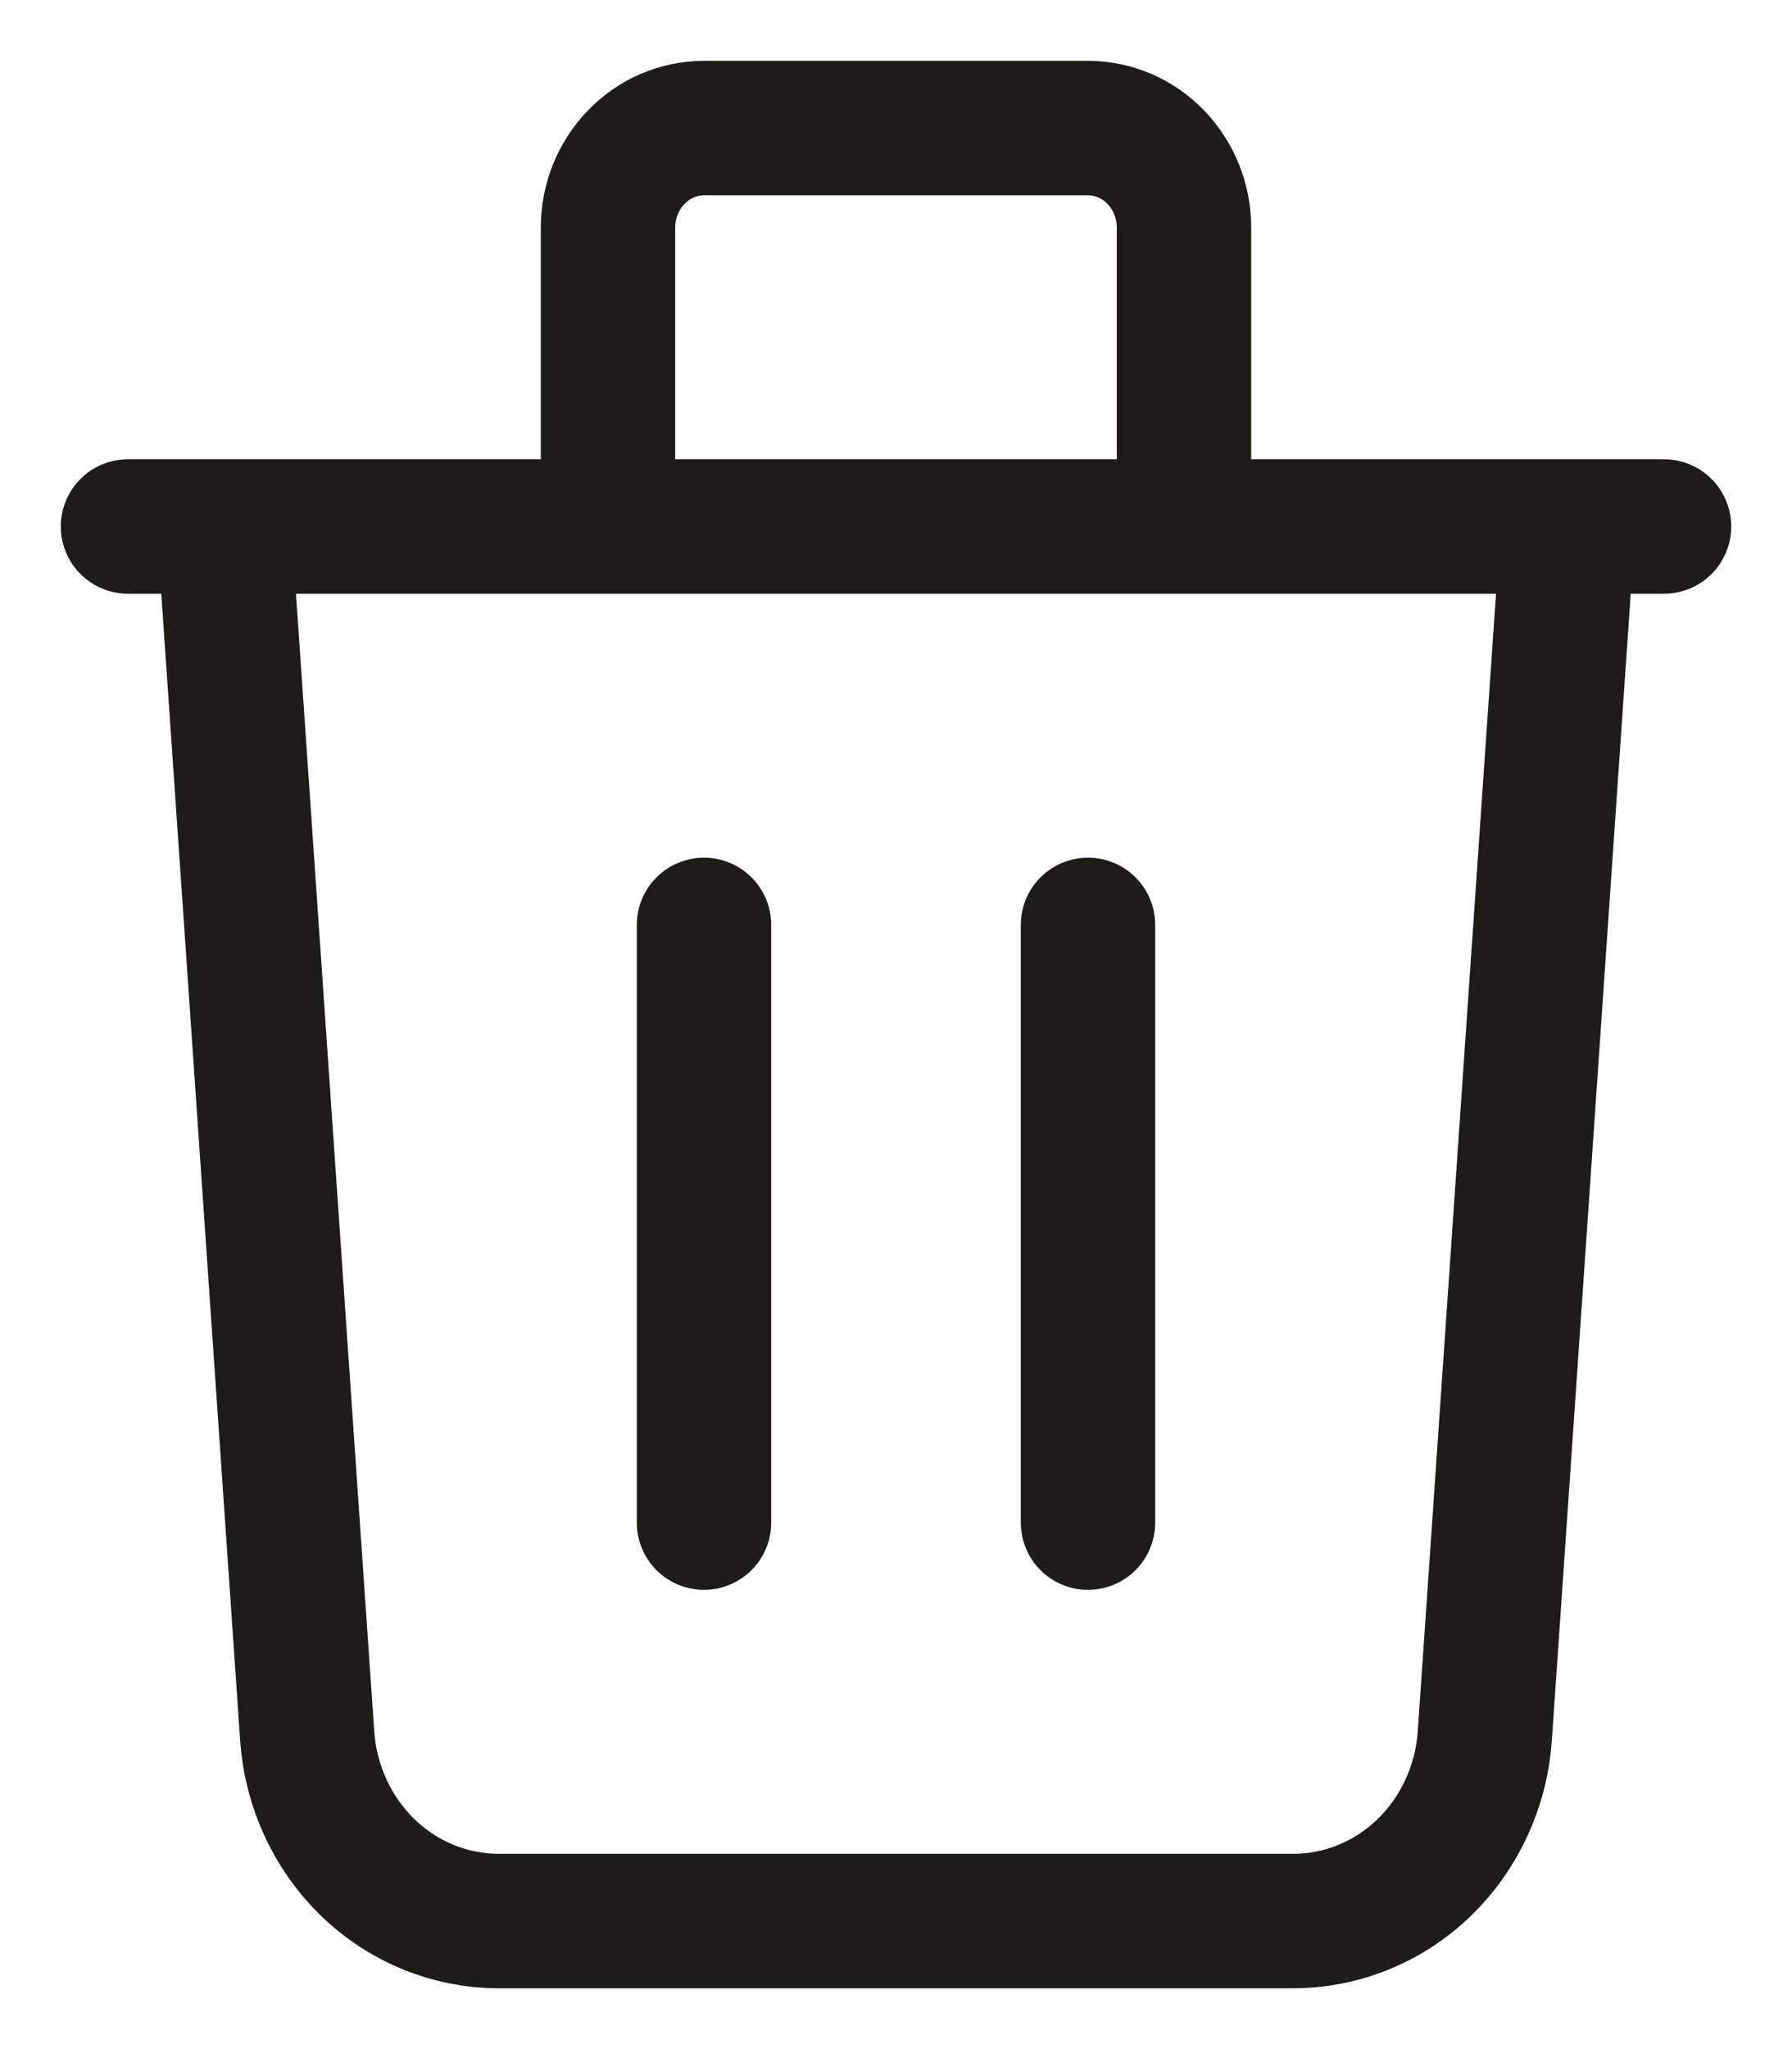 <svg width="14" height="16" viewBox="0 0 14 16" fill="none" xmlns="http://www.w3.org/2000/svg">
<path d="M1 4.111H13M12.25 4.111L11.6 13.555C11.573 13.947 11.403 14.315 11.126 14.583C10.848 14.851 10.483 15 10.104 15H3.897C3.517 15 3.152 14.851 2.874 14.583C2.597 14.315 2.427 13.947 2.4 13.555L1.75 4.111H12.25ZM5.5 7.222V11.889V7.222ZM8.5 7.222V11.889V7.222ZM9.25 4.111V1.778C9.25 1.571 9.171 1.374 9.03 1.228C8.89 1.082 8.699 1 8.5 1H5.5C5.301 1 5.11 1.082 4.97 1.228C4.829 1.374 4.75 1.571 4.75 1.778V4.111H9.25Z" stroke="#1D1C19" stroke-width="1.05" stroke-linecap="round" stroke-linejoin="round"/>
</svg>
